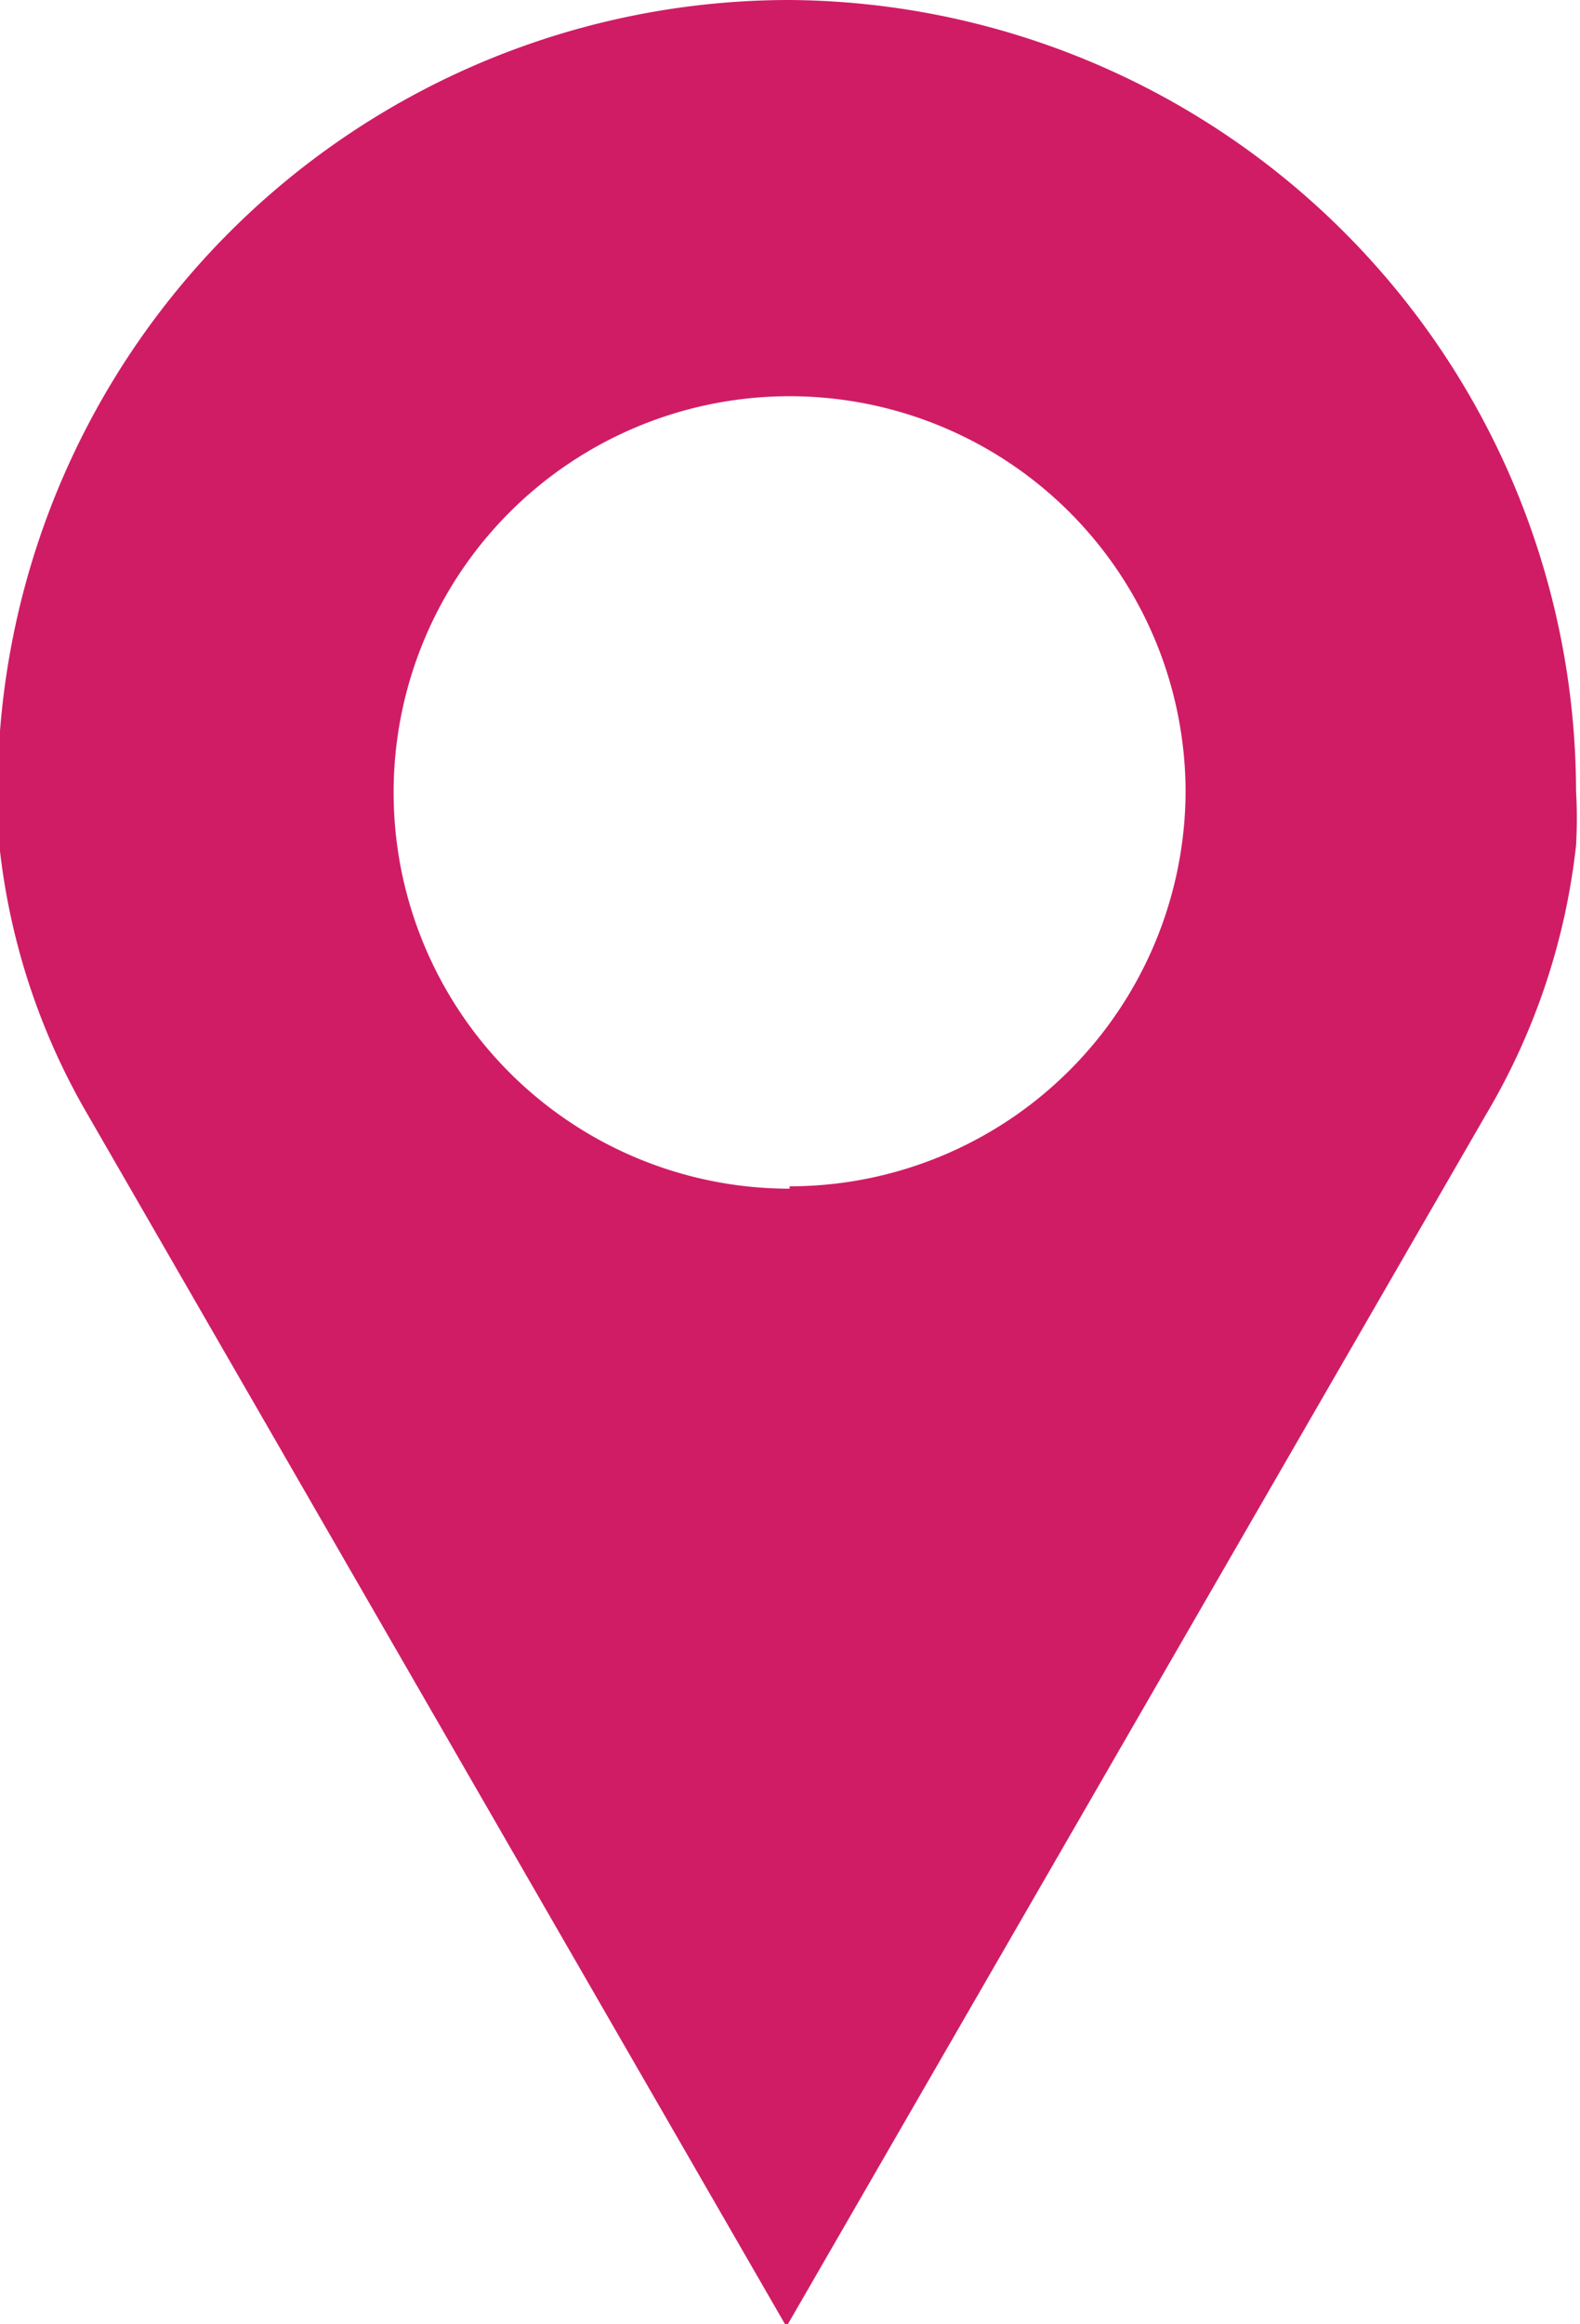 <svg id="Layer_1" data-name="Layer 1" xmlns="http://www.w3.org/2000/svg" viewBox="0 0 19.95 29.33"><defs><style>.cls-1{fill:#d01c65;}</style></defs><title>LOCATION_16x23</title><path class="cls-1" d="M14.24.33a10,10,0,0,0-10,10c0,.13,0,.28,0,.43a8.53,8.53,0,0,0,1.14,3.64l8.82,15.29,8.83-15.29A8.47,8.47,0,0,0,24.17,11a6,6,0,0,0,0-.69A10,10,0,0,0,14.24.33Zm0,15a5,5,0,1,1,5-5A5,5,0,0,1,14.24,15.3Z" transform="translate(-4.27 -0.33)"/></svg>